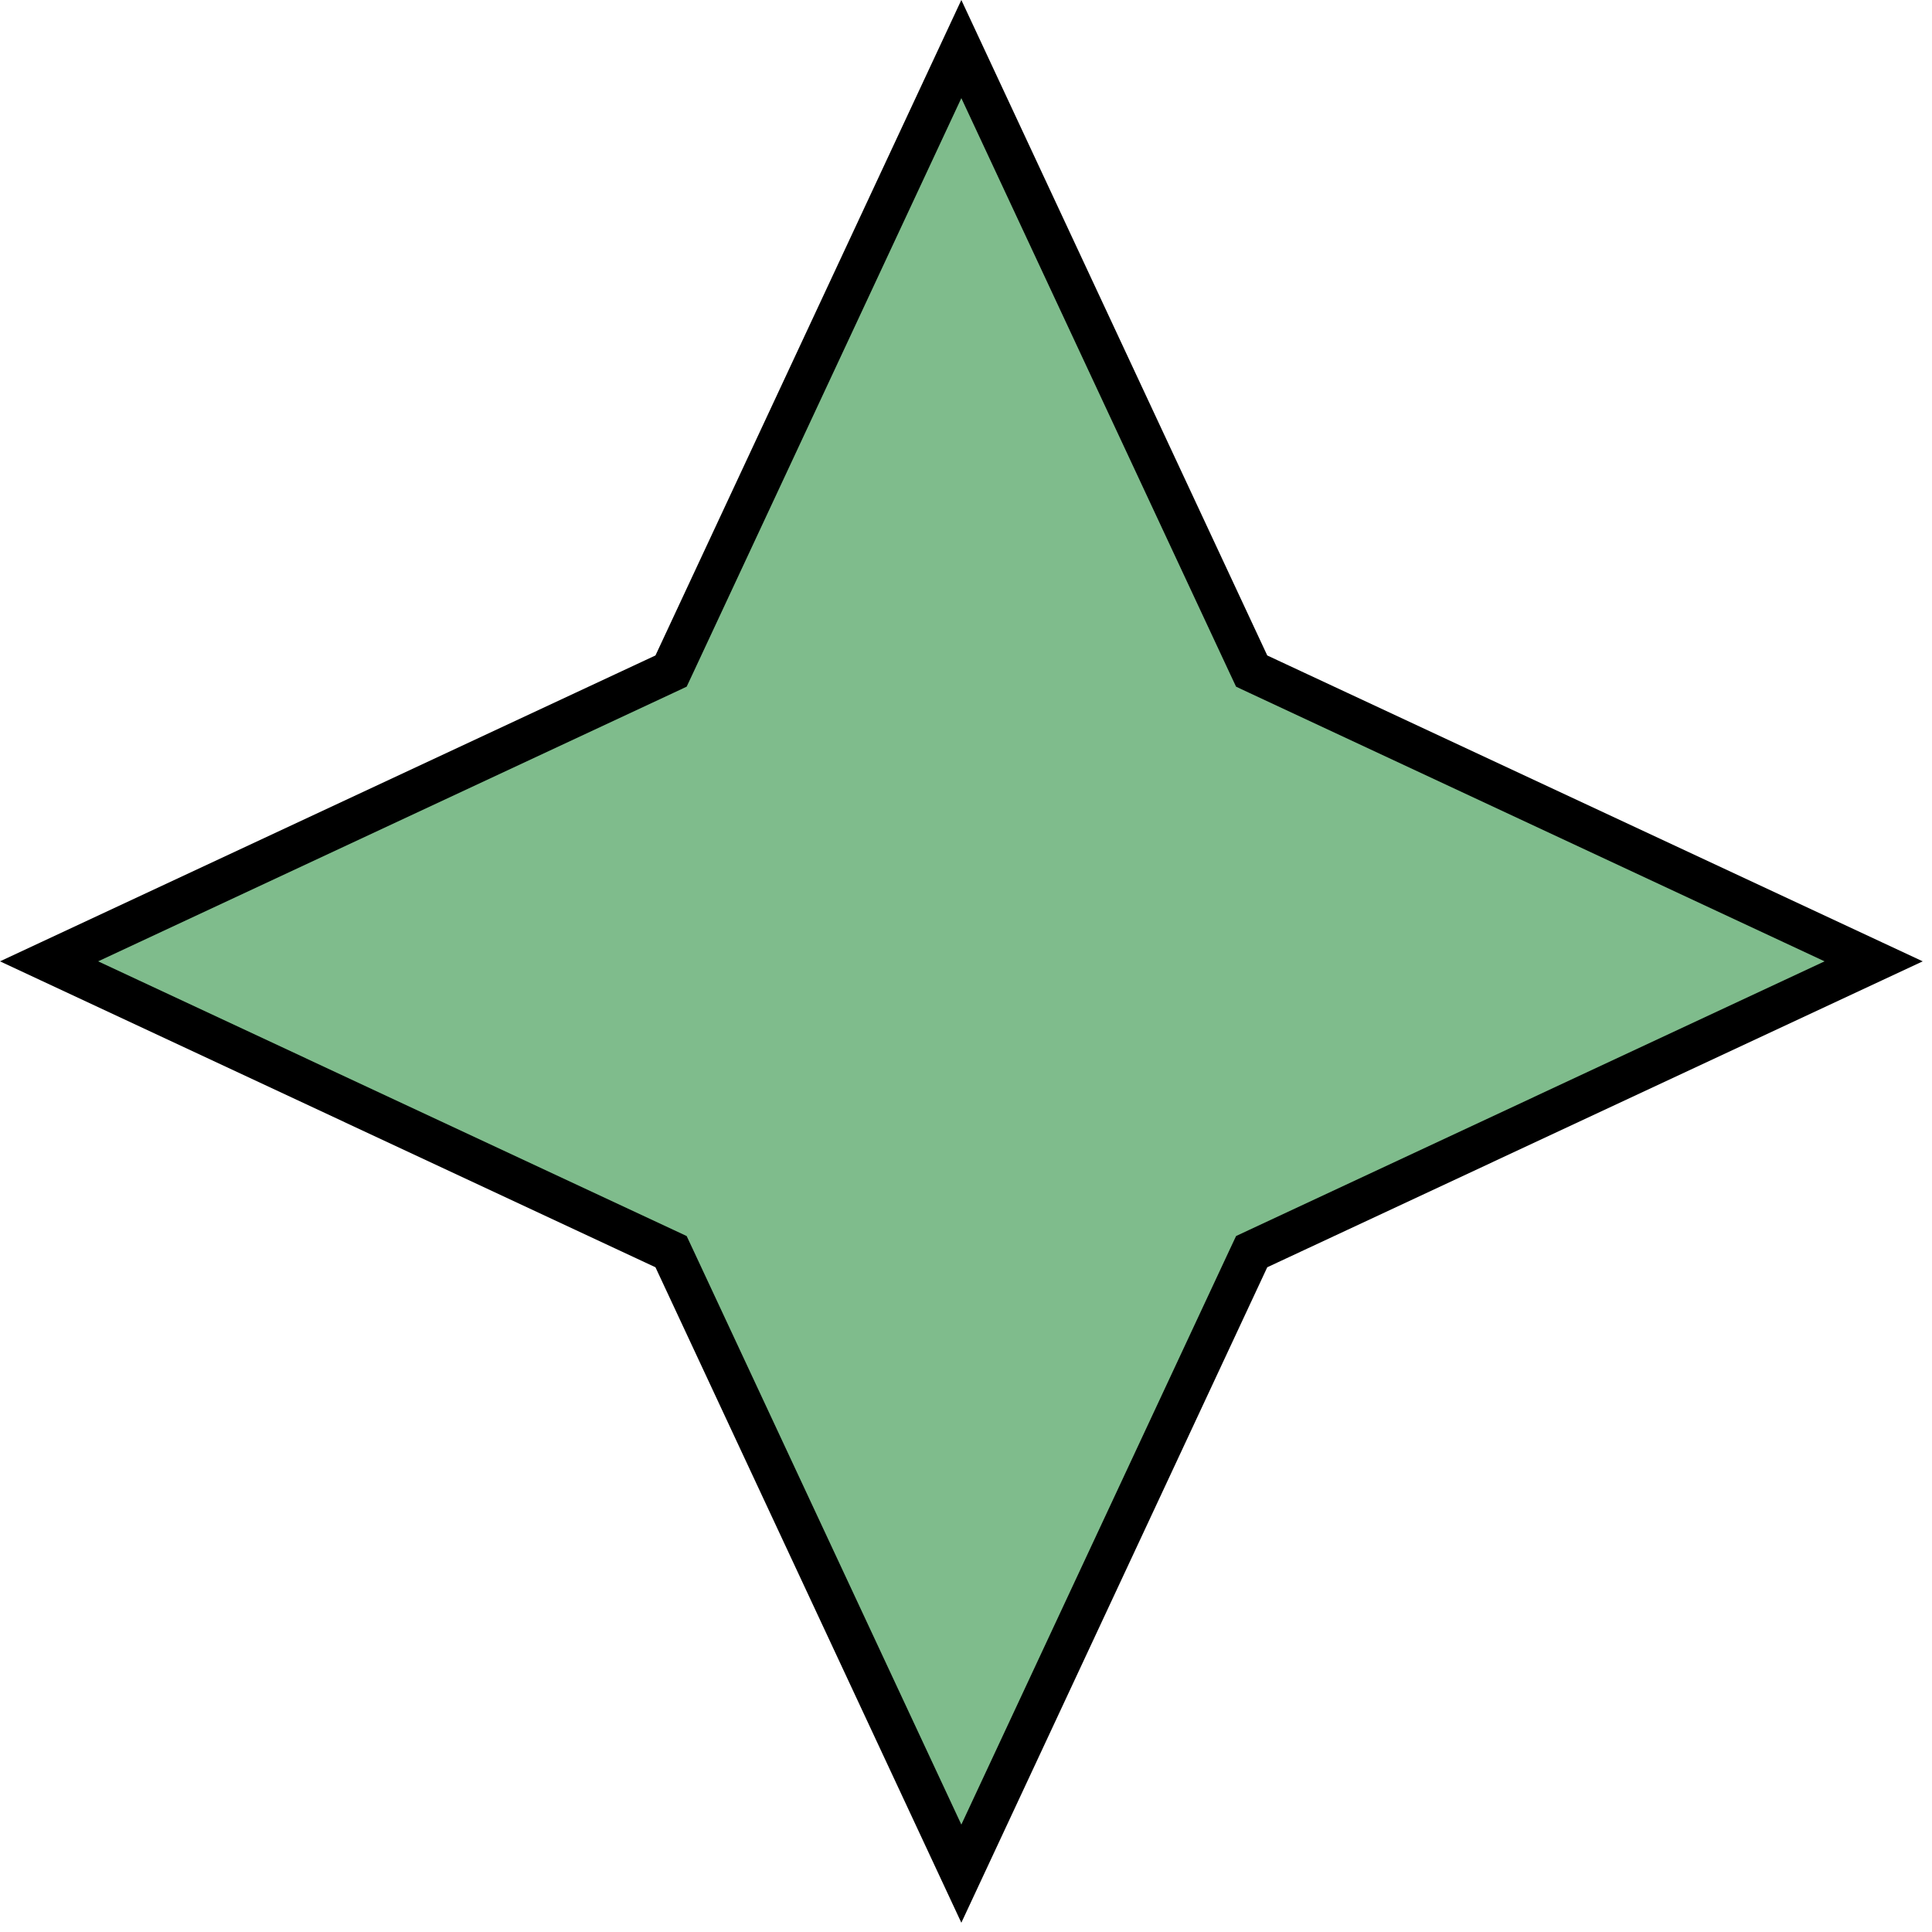 <svg xmlns="http://www.w3.org/2000/svg" width="56" height="56" fill="none" viewBox="0 0 56 56"><path fill="#7FBC8C" stroke="#000" stroke-width="1.203" d="M27.865 1.422L36.187 19.253L36.28 19.451L36.478 19.544L54.309 27.865L36.478 36.187L36.28 36.28L36.187 36.478L27.865 54.309L19.544 36.478L19.451 36.28L19.253 36.187L1.422 27.865L19.253 19.544L19.451 19.451L19.544 19.253L27.865 1.422Z"/></svg>